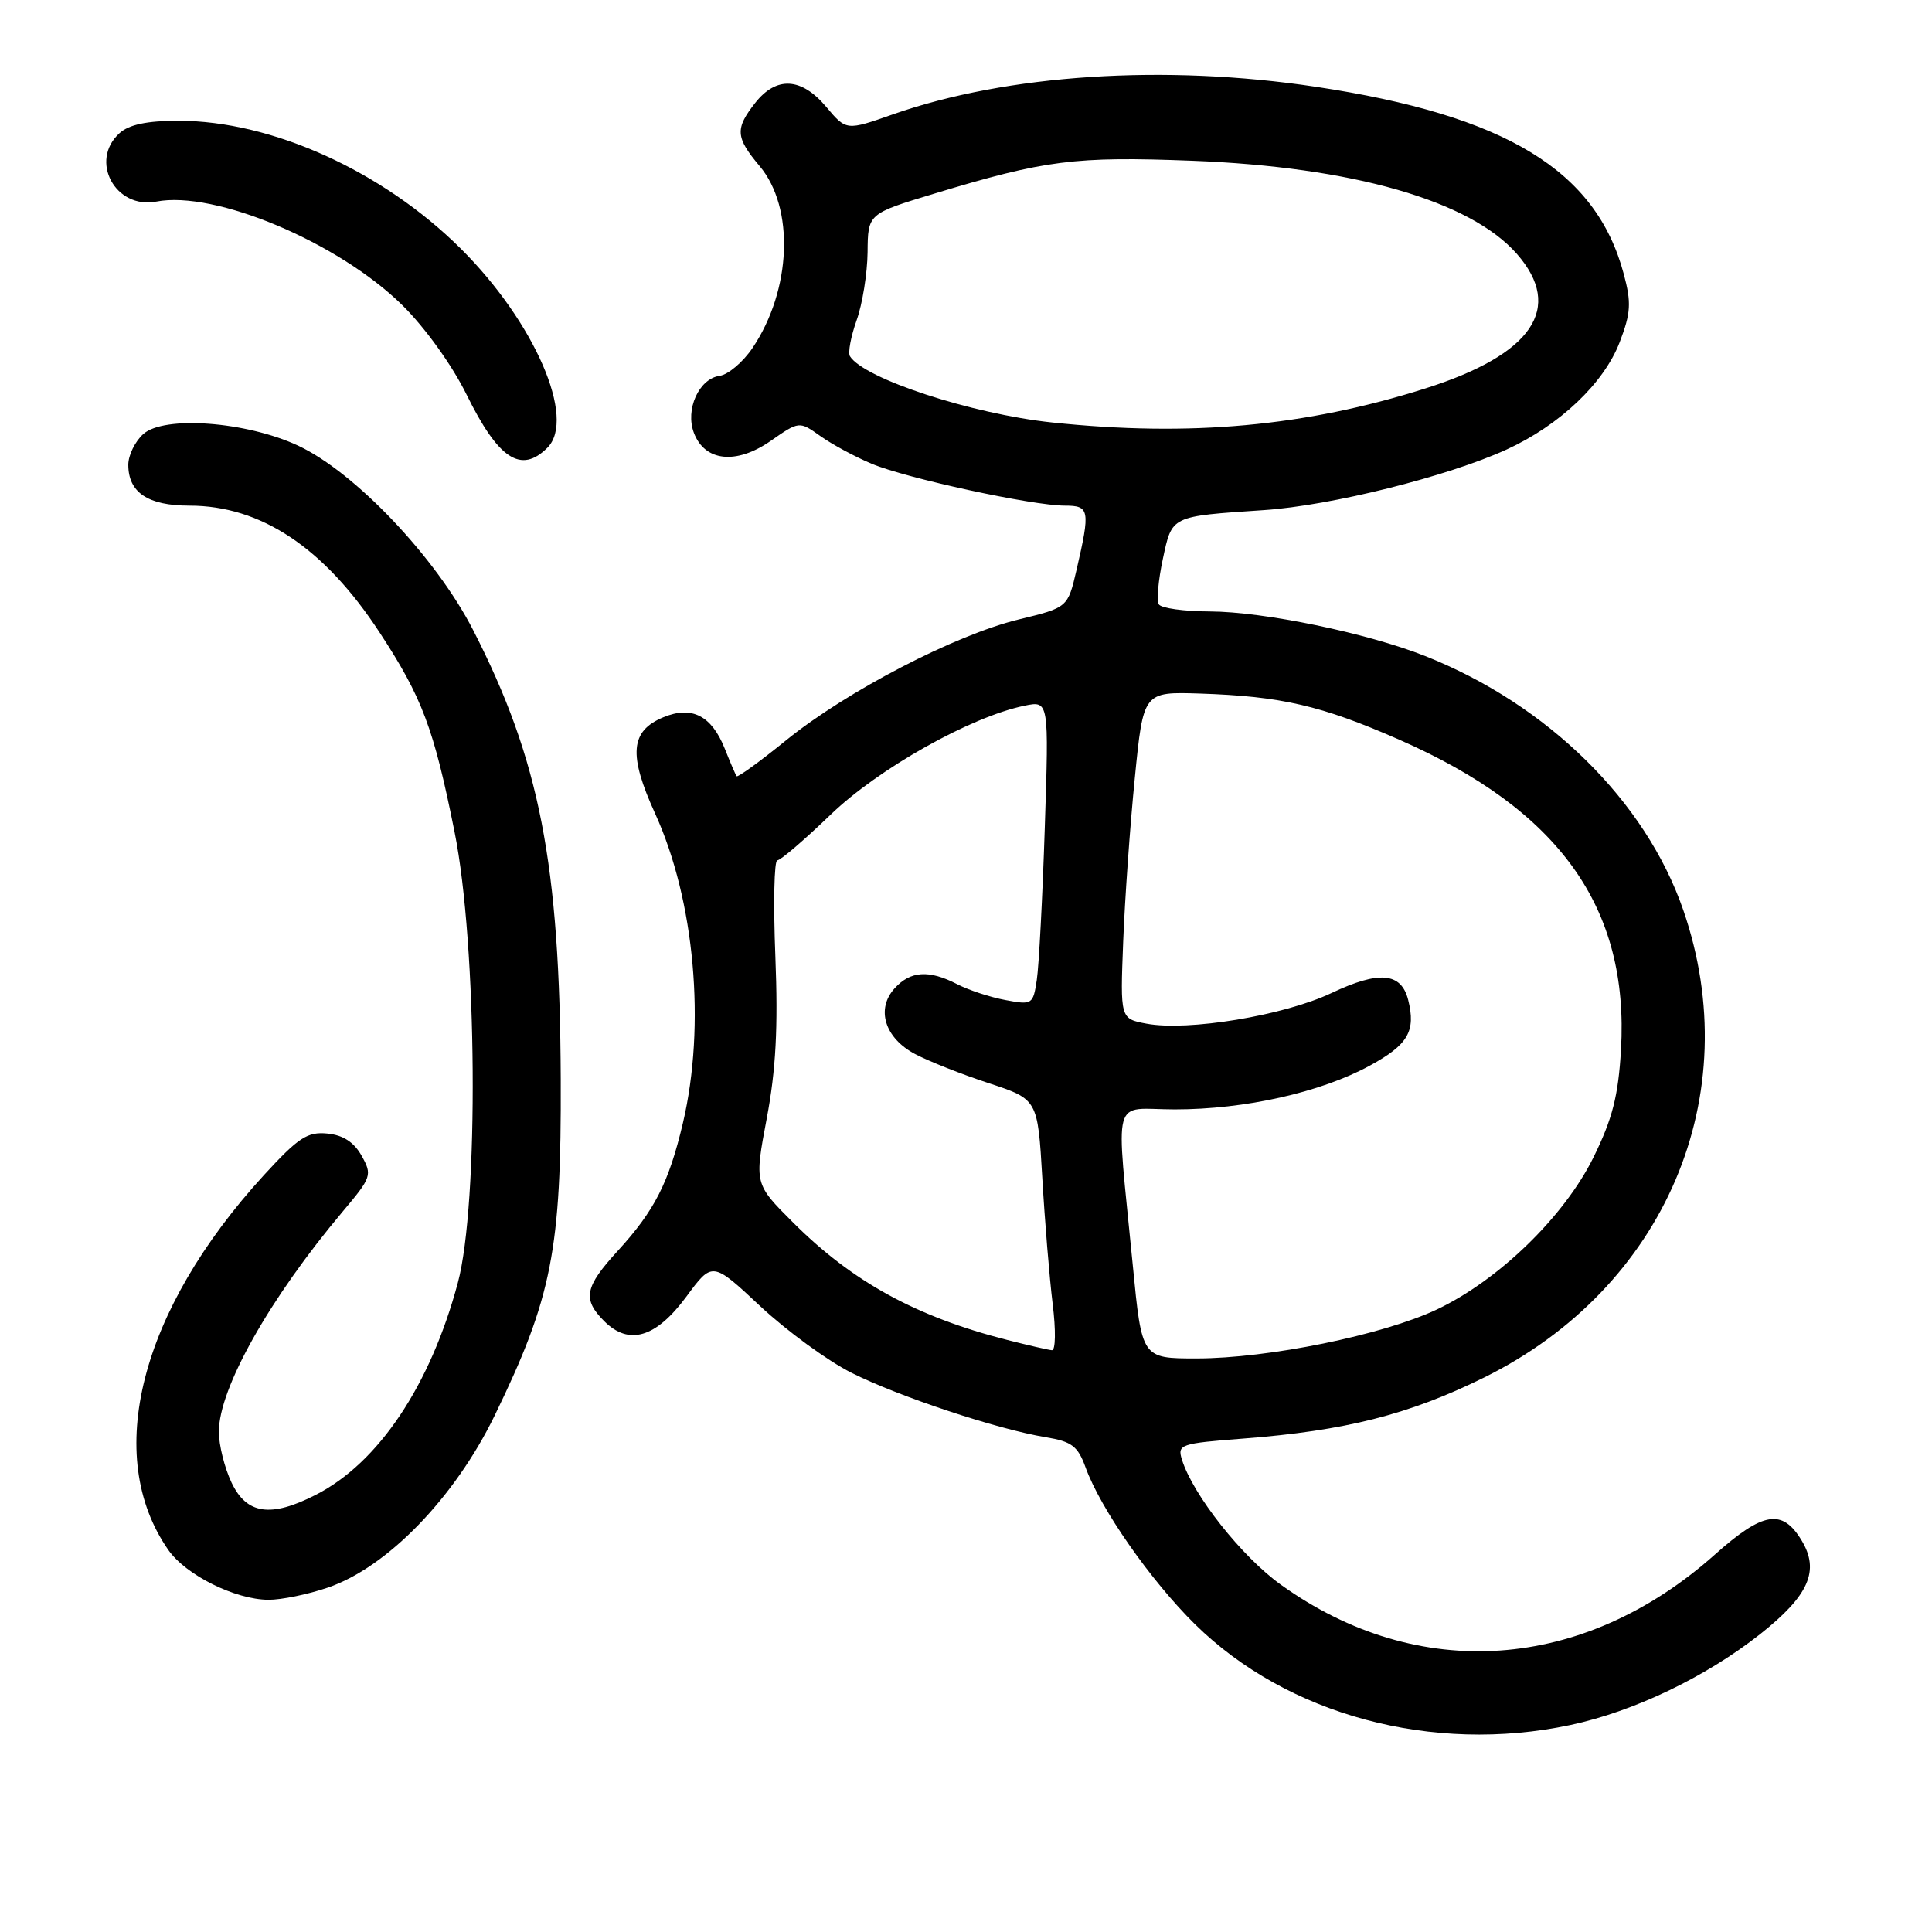 <?xml version="1.0" encoding="UTF-8" standalone="no"?>
<!DOCTYPE svg PUBLIC "-//W3C//DTD SVG 1.1//EN" "http://www.w3.org/Graphics/SVG/1.1/DTD/svg11.dtd" >
<svg xmlns="http://www.w3.org/2000/svg" xmlns:xlink="http://www.w3.org/1999/xlink" version="1.1" viewBox="0 0 256 256">
 <g >
 <path fill="currentColor"
d=" M 208.05 228.58 C 216.48 226.79 226.00 222.23 233.23 216.53 C 239.69 211.42 241.15 208.13 238.72 204.11 C 236.17 199.88 233.61 200.30 227.24 205.98 C 209.82 221.50 187.94 223.04 169.75 210.00 C 164.55 206.29 158.07 198.08 156.61 193.40 C 155.99 191.40 156.40 191.26 164.73 190.62 C 178.25 189.58 186.67 187.45 196.61 182.55 C 220.64 170.69 231.53 145.15 223.04 120.58 C 218.04 106.12 205.05 93.34 188.82 86.92 C 181.11 83.87 167.46 81.05 160.31 81.02 C 156.90 81.01 153.86 80.59 153.55 80.08 C 153.24 79.58 153.48 76.88 154.08 74.08 C 155.32 68.30 155.05 68.43 167.50 67.59 C 176.41 66.99 191.80 63.14 199.62 59.57 C 206.67 56.35 212.54 50.77 214.62 45.33 C 216.10 41.45 216.18 40.12 215.15 36.28 C 211.48 22.56 199.52 15.29 174.37 11.50 C 154.32 8.48 133.45 9.84 118.32 15.15 C 112.14 17.32 112.14 17.32 109.48 14.16 C 106.19 10.25 102.88 10.07 100.07 13.63 C 97.38 17.06 97.46 18.20 100.65 22.00 C 105.31 27.53 104.89 38.41 99.72 46.10 C 98.46 47.97 96.50 49.64 95.35 49.80 C 92.60 50.20 90.77 54.27 91.95 57.37 C 93.39 61.15 97.54 61.59 102.08 58.45 C 105.90 55.79 105.90 55.79 108.70 57.78 C 110.24 58.88 113.30 60.53 115.50 61.45 C 120.09 63.38 136.81 67.00 141.11 67.00 C 144.38 67.00 144.48 67.58 142.65 75.50 C 141.49 80.50 141.49 80.50 134.99 82.08 C 126.57 84.12 112.19 91.59 104.18 98.08 C 100.71 100.90 97.75 103.04 97.61 102.85 C 97.46 102.66 96.76 101.02 96.04 99.21 C 94.29 94.82 91.67 93.48 87.90 95.04 C 83.51 96.86 83.25 100.00 86.81 107.81 C 92.06 119.33 93.54 135.83 90.49 148.80 C 88.62 156.71 86.75 160.39 81.87 165.73 C 77.46 170.54 77.15 172.15 80.06 175.06 C 83.33 178.33 86.91 177.27 90.94 171.82 C 94.39 167.14 94.39 167.14 100.74 173.08 C 104.23 176.34 109.66 180.31 112.80 181.89 C 119.03 185.03 132.15 189.39 138.57 190.44 C 142.02 191.01 142.82 191.62 143.84 194.43 C 145.82 199.92 152.46 209.42 158.34 215.22 C 170.59 227.27 189.82 232.44 208.05 228.58 Z  M 43.42 210.37 C 51.30 207.69 60.23 198.48 65.54 187.58 C 73.14 171.94 74.39 165.62 74.30 143.00 C 74.19 114.46 71.51 100.71 62.70 83.50 C 57.76 73.86 47.05 62.58 39.50 59.05 C 32.64 55.85 21.72 55.04 18.98 57.52 C 17.89 58.50 17.00 60.33 17.00 61.58 C 17.00 65.26 19.60 67.00 25.10 67.00 C 34.57 67.00 42.95 72.58 50.27 83.76 C 55.94 92.41 57.47 96.46 60.23 110.23 C 63.24 125.16 63.48 159.51 60.66 170.00 C 57.01 183.60 50.14 193.85 41.83 198.08 C 35.88 201.12 32.69 200.66 30.69 196.47 C 29.76 194.52 29.00 191.48 29.00 189.72 C 29.00 183.97 35.72 172.04 45.45 160.49 C 49.23 156.00 49.34 155.69 47.92 153.15 C 46.91 151.34 45.46 150.40 43.37 150.20 C 40.74 149.94 39.54 150.73 34.98 155.70 C 18.53 173.66 13.62 192.91 22.30 205.37 C 24.62 208.70 31.15 211.95 35.57 211.98 C 37.26 211.99 40.79 211.27 43.42 210.37 Z  M 72.53 59.33 C 76.39 55.47 70.82 42.66 61.07 32.96 C 50.72 22.67 36.01 16.00 23.65 16.00 C 19.48 16.00 17.10 16.50 15.83 17.65 C 11.80 21.30 15.28 27.76 20.71 26.71 C 28.45 25.20 44.84 32.11 53.29 40.42 C 56.32 43.40 59.89 48.37 61.81 52.26 C 66.03 60.84 69.03 62.82 72.53 59.33 Z  M 150.11 167.75 C 147.85 144.43 147.16 147.00 155.68 147.00 C 164.95 147.00 174.99 144.75 181.49 141.21 C 186.58 138.44 187.63 136.65 186.59 132.49 C 185.67 128.85 182.74 128.59 176.41 131.59 C 170.11 134.57 157.40 136.67 151.92 135.64 C 148.43 134.99 148.43 134.99 148.83 124.74 C 149.05 119.11 149.74 109.36 150.37 103.08 C 151.50 91.66 151.50 91.66 159.00 91.90 C 169.78 92.26 175.07 93.48 185.38 98.00 C 206.63 107.32 215.88 120.25 214.79 139.10 C 214.43 145.22 213.66 148.24 211.15 153.34 C 207.29 161.18 198.60 169.62 190.40 173.51 C 183.23 176.90 168.02 180.00 158.55 180.00 C 151.30 180.00 151.30 180.00 150.11 167.75 Z  M 133.50 177.56 C 121.40 174.48 112.95 169.85 105.08 161.98 C 99.96 156.87 99.96 156.87 101.60 148.18 C 102.81 141.77 103.11 136.17 102.74 126.75 C 102.46 119.74 102.58 114.00 103.00 114.00 C 103.43 114.00 106.60 111.28 110.06 107.95 C 116.37 101.86 128.63 94.97 135.75 93.51 C 138.99 92.84 138.99 92.84 138.44 109.67 C 138.14 118.93 137.66 128.01 137.38 129.85 C 136.89 133.10 136.77 133.18 133.22 132.51 C 131.21 132.14 128.34 131.19 126.83 130.41 C 123.09 128.48 120.64 128.64 118.54 130.96 C 116.04 133.71 117.24 137.55 121.26 139.67 C 123.04 140.61 127.42 142.35 131.00 143.52 C 137.50 145.66 137.50 145.66 138.11 156.08 C 138.44 161.81 139.06 169.31 139.48 172.75 C 139.92 176.27 139.87 178.96 139.38 178.91 C 138.90 178.87 136.25 178.26 133.50 177.56 Z  M 139.40 55.98 C 128.74 54.85 114.46 50.17 112.62 47.20 C 112.34 46.74 112.74 44.60 113.51 42.43 C 114.28 40.27 114.93 36.21 114.96 33.41 C 115.00 28.32 115.00 28.32 123.75 25.67 C 138.51 21.20 142.40 20.70 157.97 21.30 C 179.23 22.12 194.80 26.59 200.99 33.64 C 207.27 40.80 203.07 46.98 188.87 51.47 C 172.99 56.51 157.64 57.90 139.40 55.98 Z "/>
</g>
</svg>